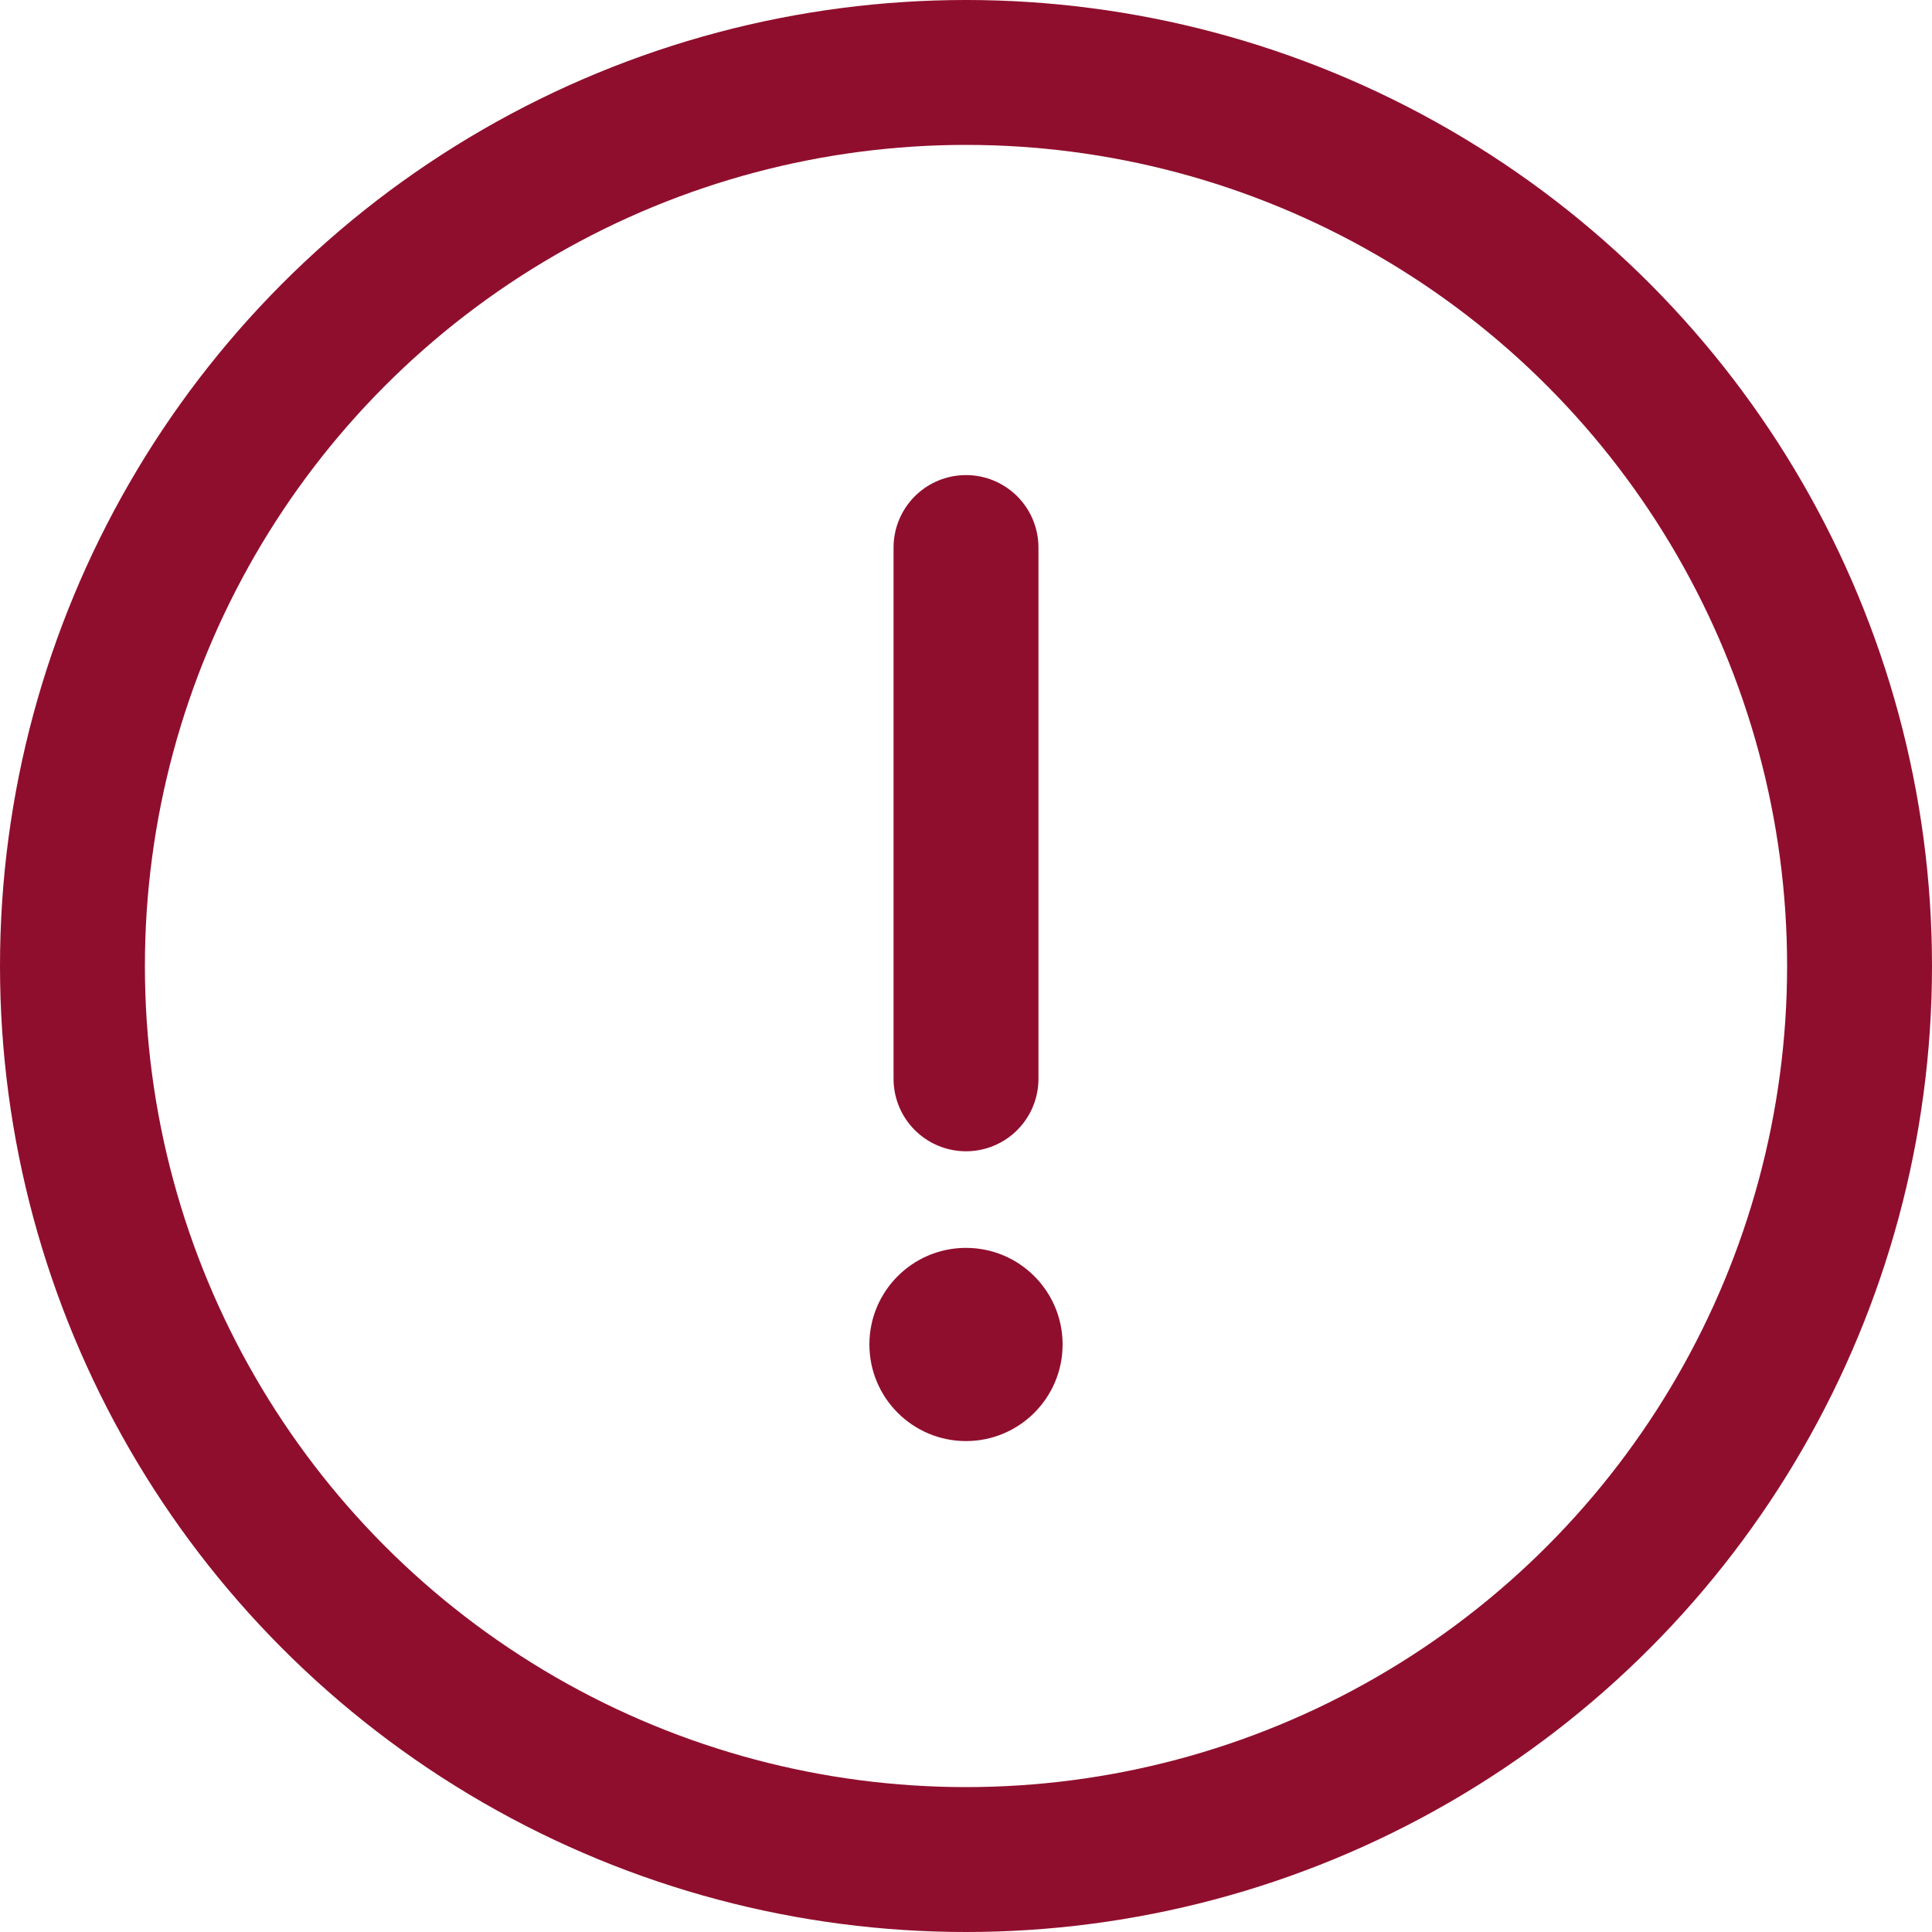 <svg width="20" height="20" viewBox="0 0 20 20" fill="none" xmlns="http://www.w3.org/2000/svg">
    <circle cx="10" cy="10" r="9.25" stroke="#900E2D" stroke-width="1.5"/>
    <line x1="10" y1="5.668" x2="10" y2="11.168" stroke="#900E2D" stroke-width="1.5" stroke-linecap="round"/>
    <circle cx="10" cy="13.918" r="1" fill="#900E2D"/>
</svg>
